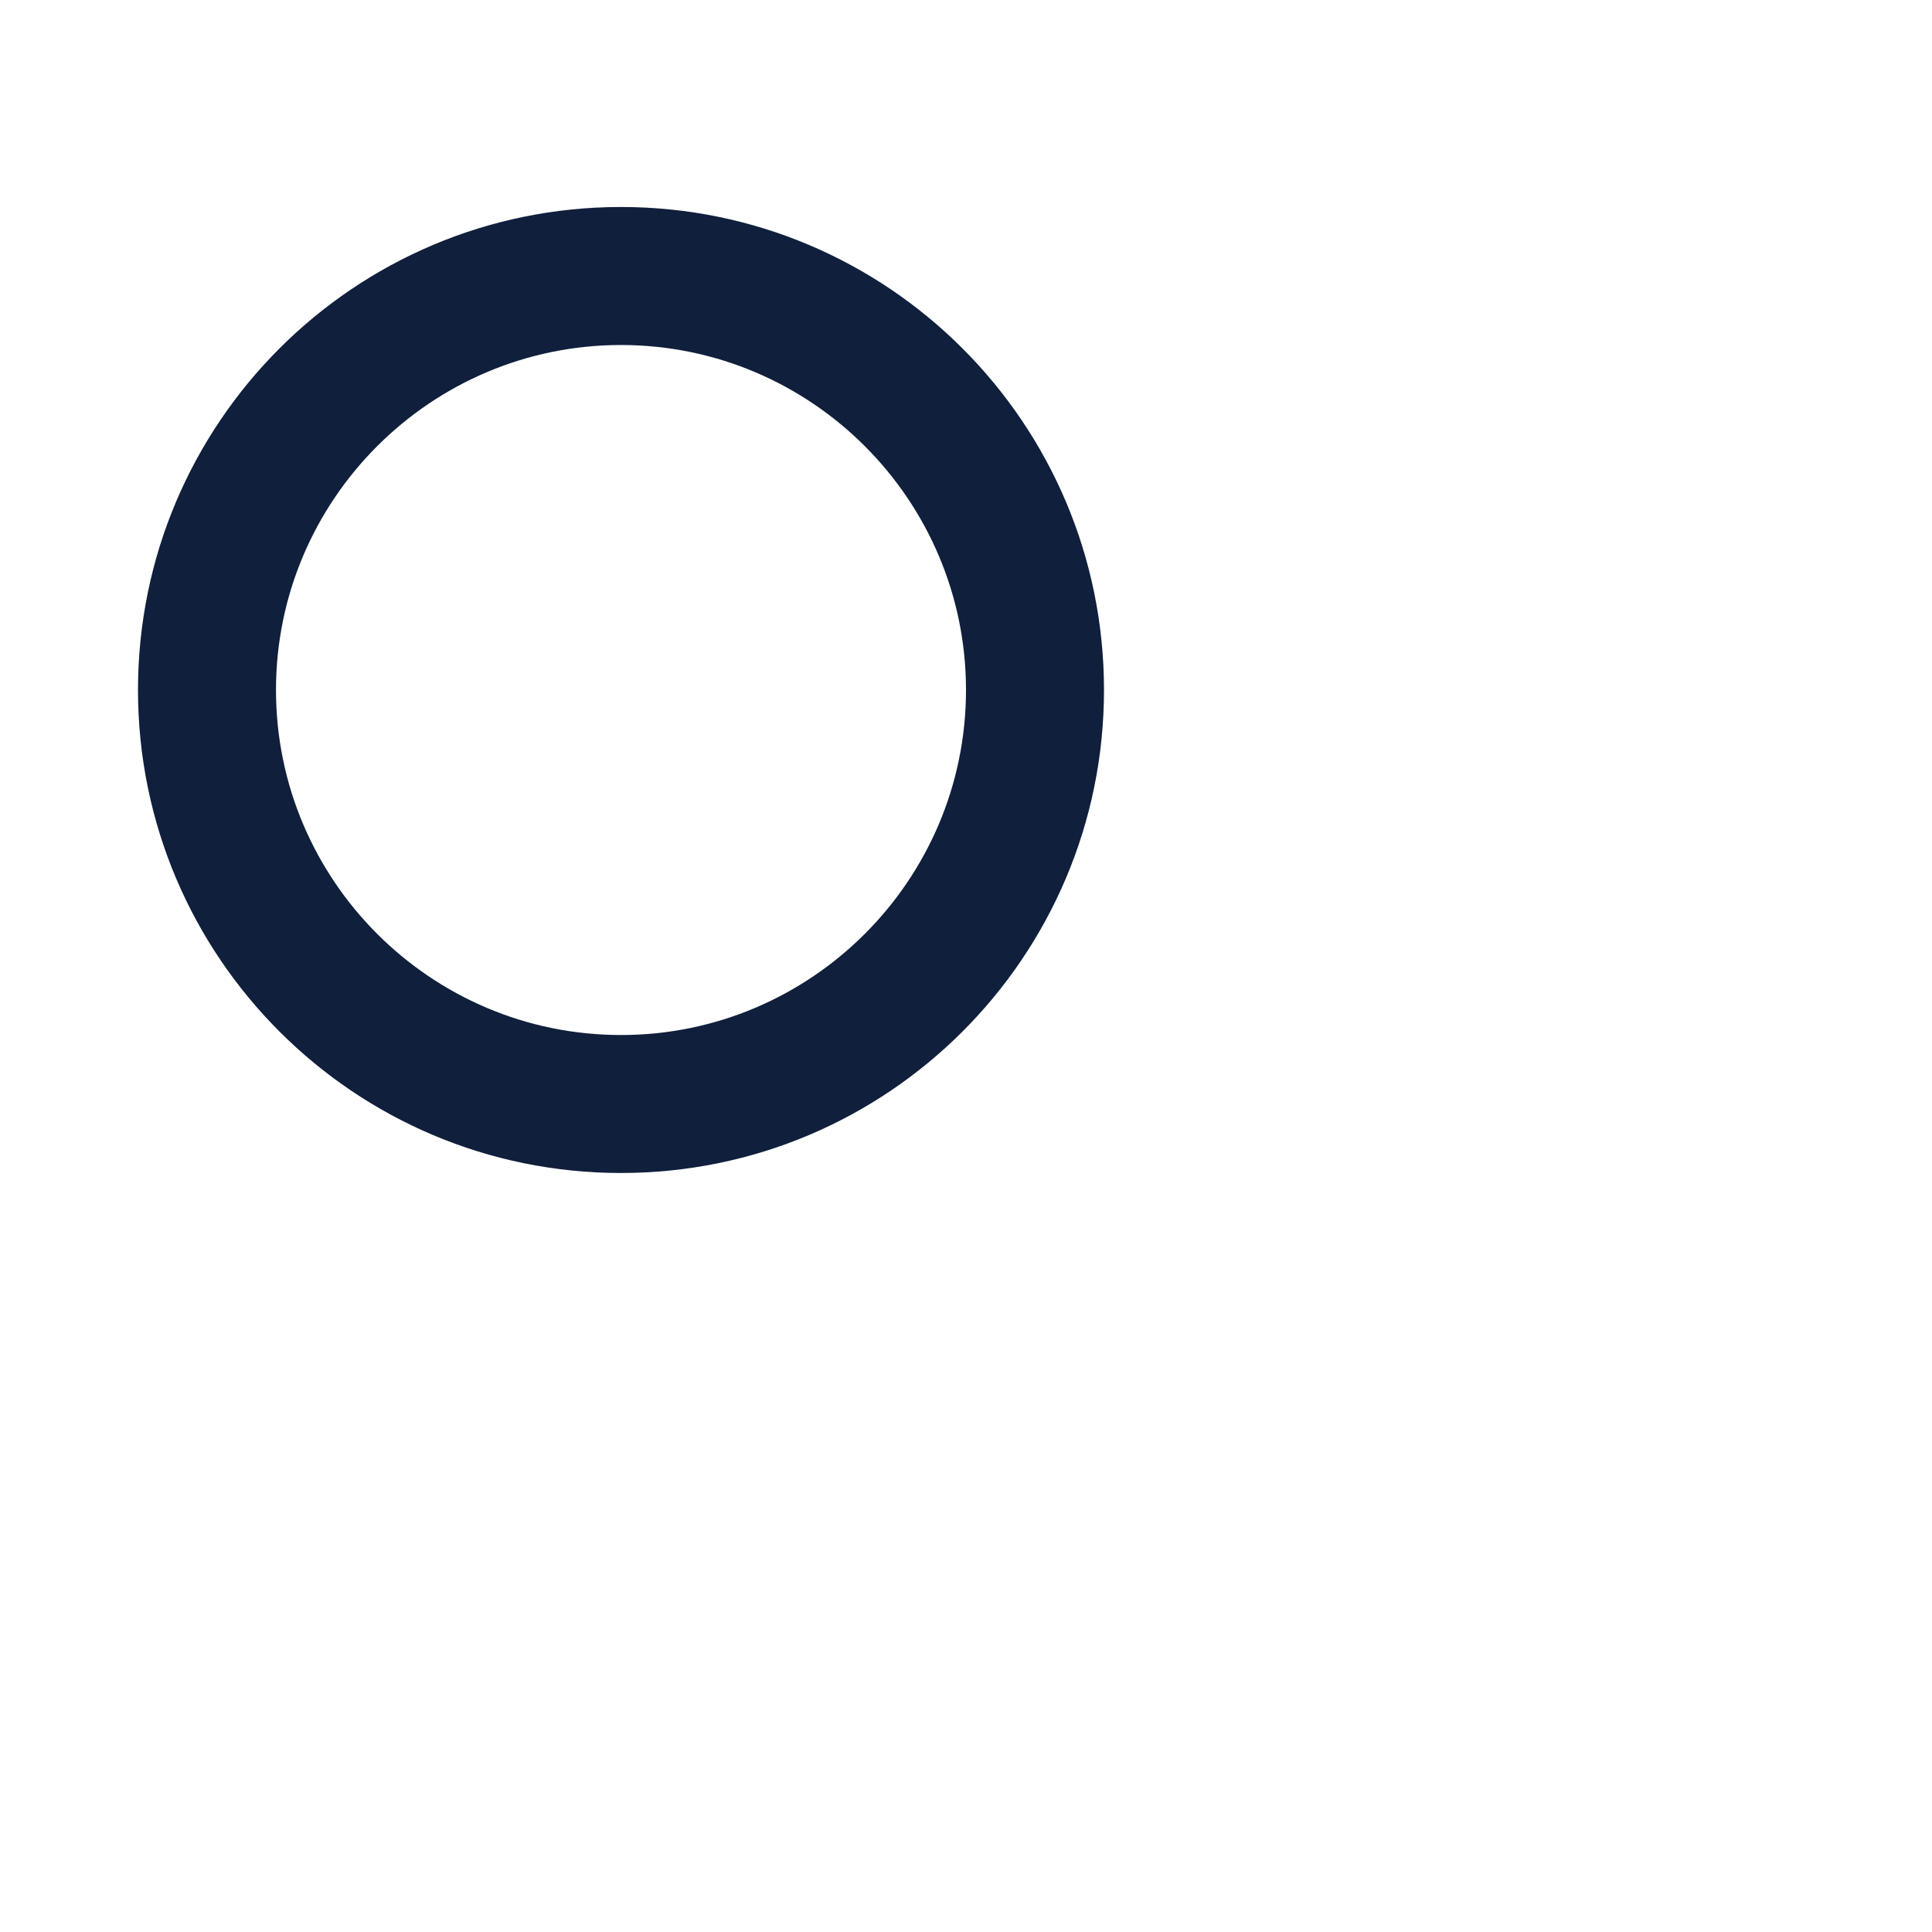 <svg viewBox="0 0 1024 1024"><!-- blue circle --><path d="M329.14 621.71c141.39 0 256-114.62 256-256 0-141.39-114.61-256-256-256-141.38 0-256 114.61-256 256s114.62 256 256 256z m0-438.85c100.83 0 182.86 82.03 182.86 182.86s-82.03 182.86-182.86 182.86c-100.83 0-182.86-82.03-182.86-182.86s82.04-182.86 182.86-182.86z" fill="#0F1F3C" /></svg>